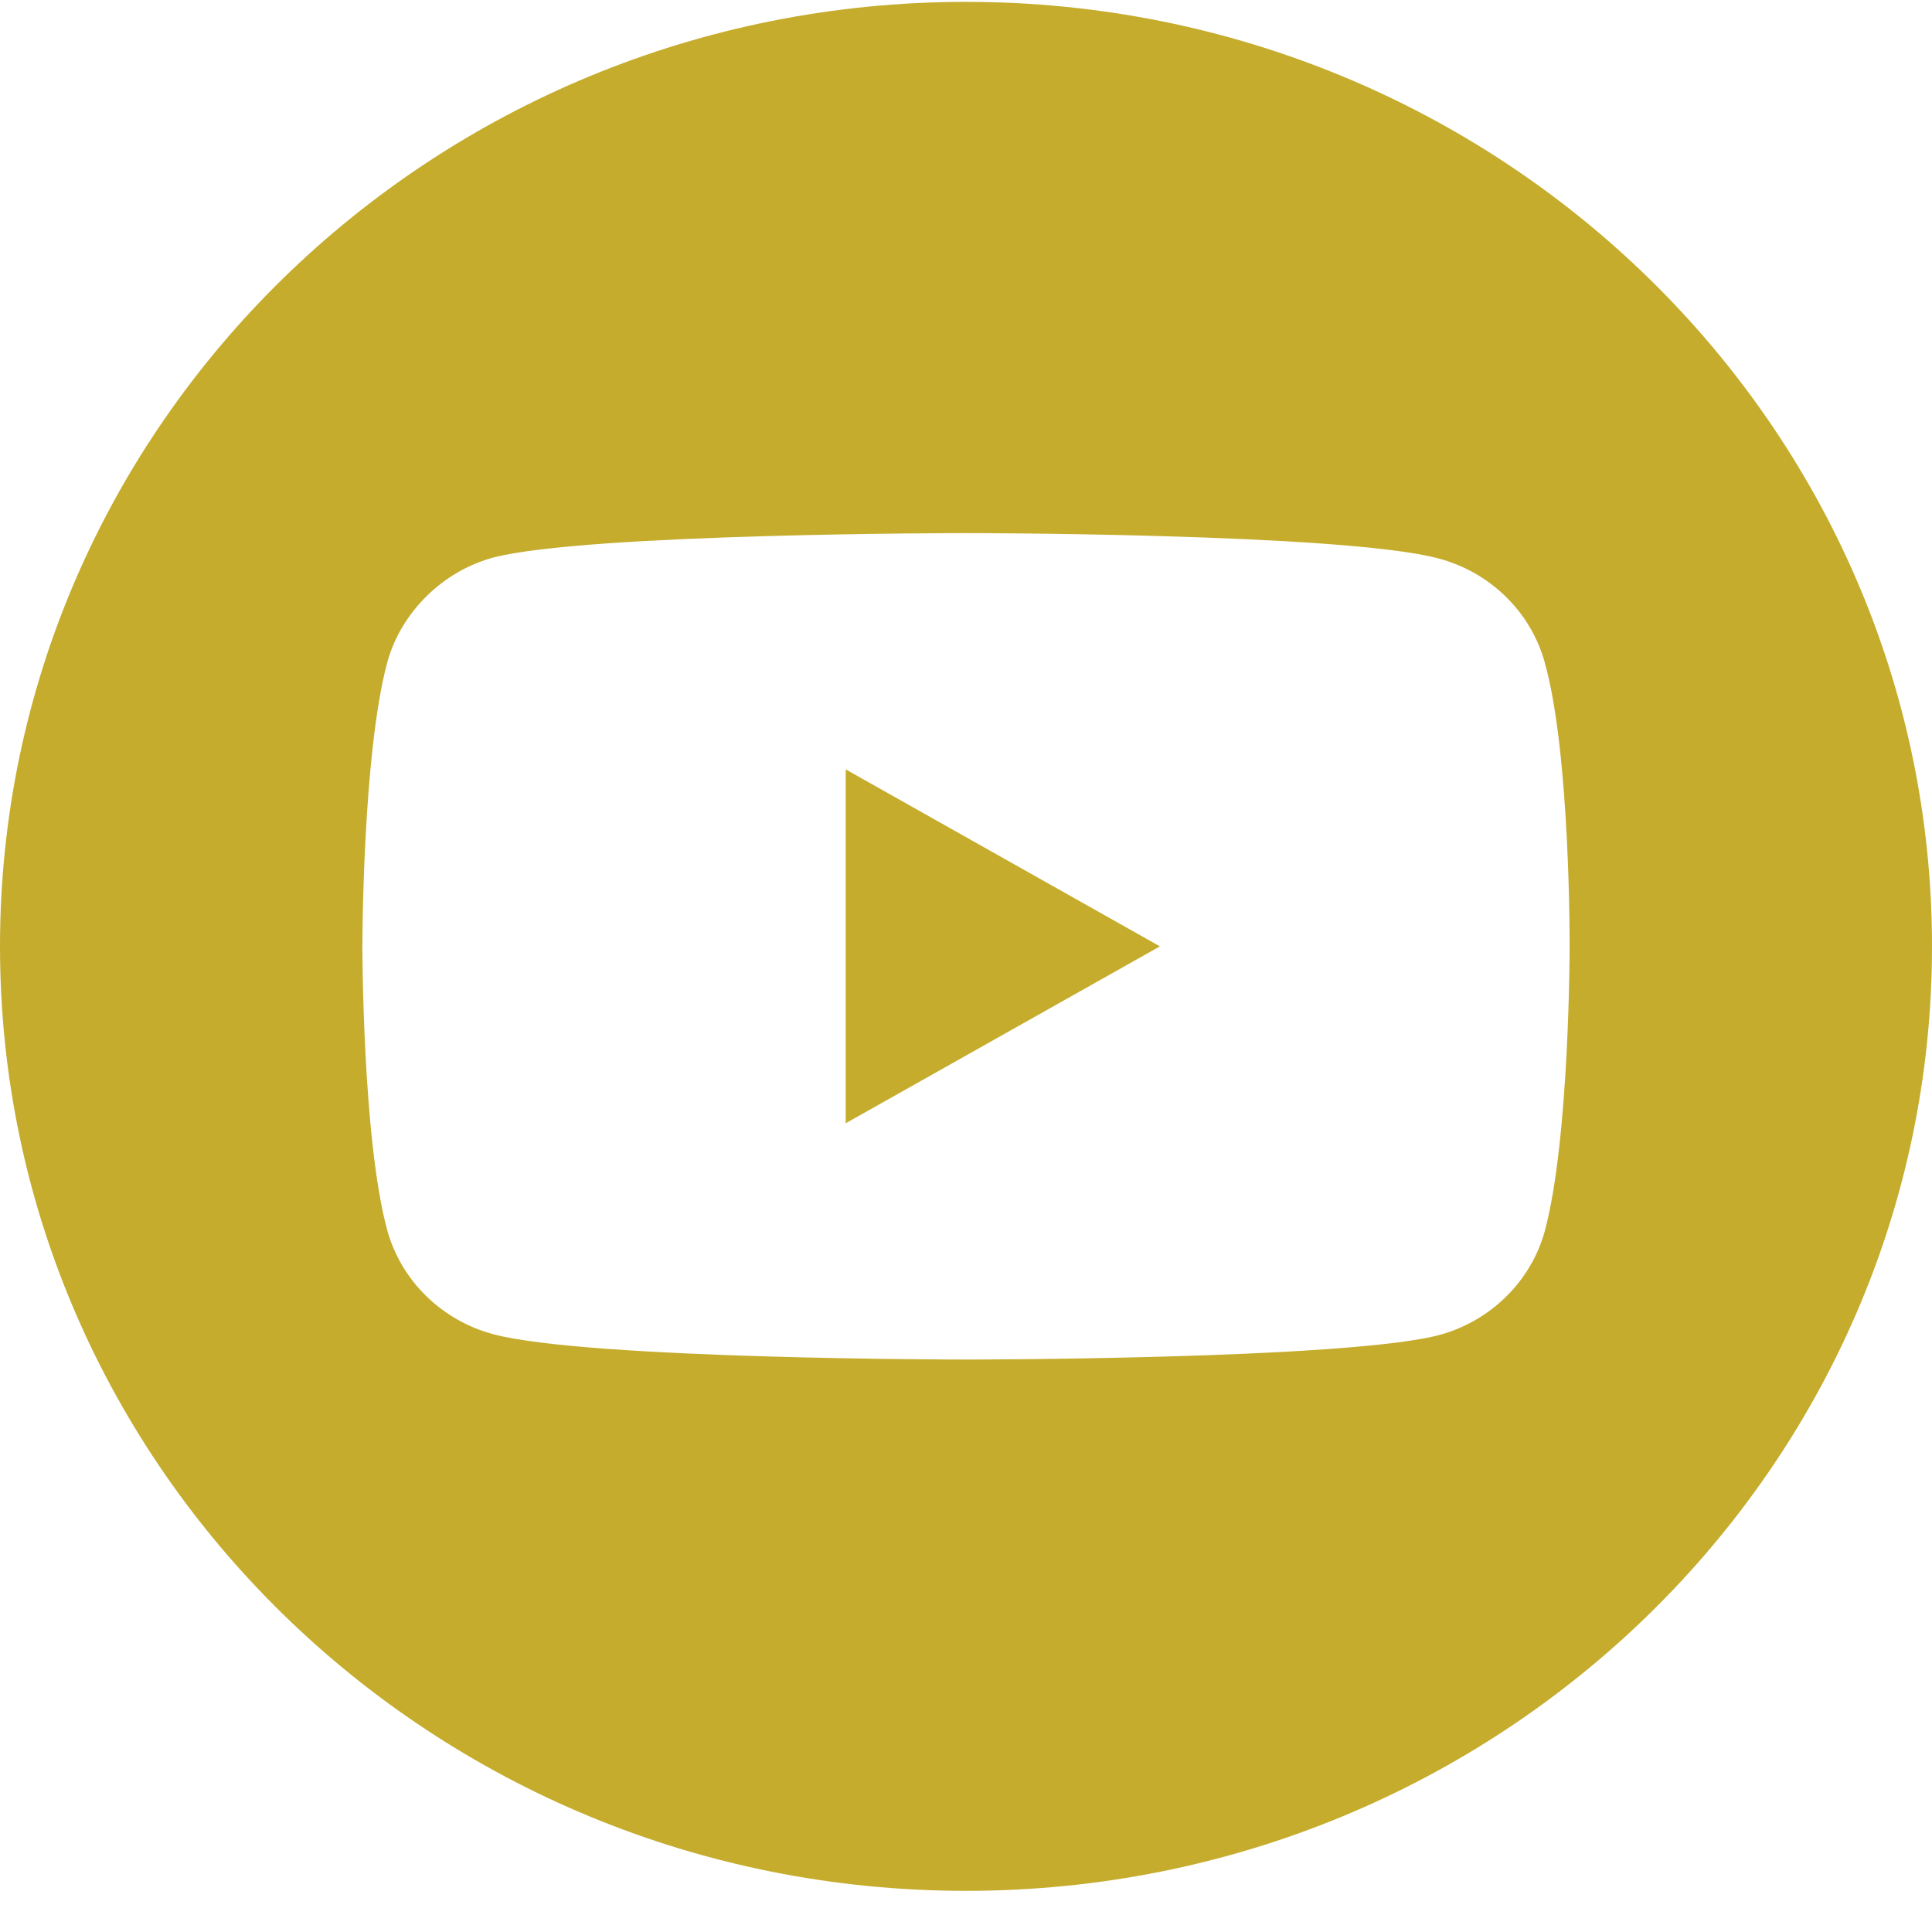 <svg width="30" height="30" viewBox="0 0 30 30" fill="none" xmlns="http://www.w3.org/2000/svg">
<path d="M13.132 17.442L18.011 14.695L13.132 11.947V17.442Z" fill="#C5AC2D"/>
<path d="M15 0.029C6.717 0.029 0 6.596 0 14.695C0 22.793 6.717 29.361 15 29.361C23.283 29.361 30 22.793 30 14.695C30 6.596 23.283 0.029 15 0.029ZM24.373 14.71C24.373 14.71 24.373 17.684 23.987 19.118C23.77 19.903 23.137 20.522 22.334 20.734C20.868 21.111 15 21.111 15 21.111C15 21.111 9.148 21.111 7.665 20.719C6.863 20.507 6.229 19.888 6.013 19.103C5.627 17.684 5.627 14.695 5.627 14.695C5.627 14.695 5.627 11.721 6.013 10.287C6.229 9.501 6.878 8.867 7.665 8.656C9.132 8.278 15 8.278 15 8.278C15 8.278 20.868 8.278 22.334 8.671C23.137 8.882 23.77 9.501 23.987 10.287C24.388 11.721 24.373 14.71 24.373 14.71Z" fill="#C5AC2D"/>
</svg>
